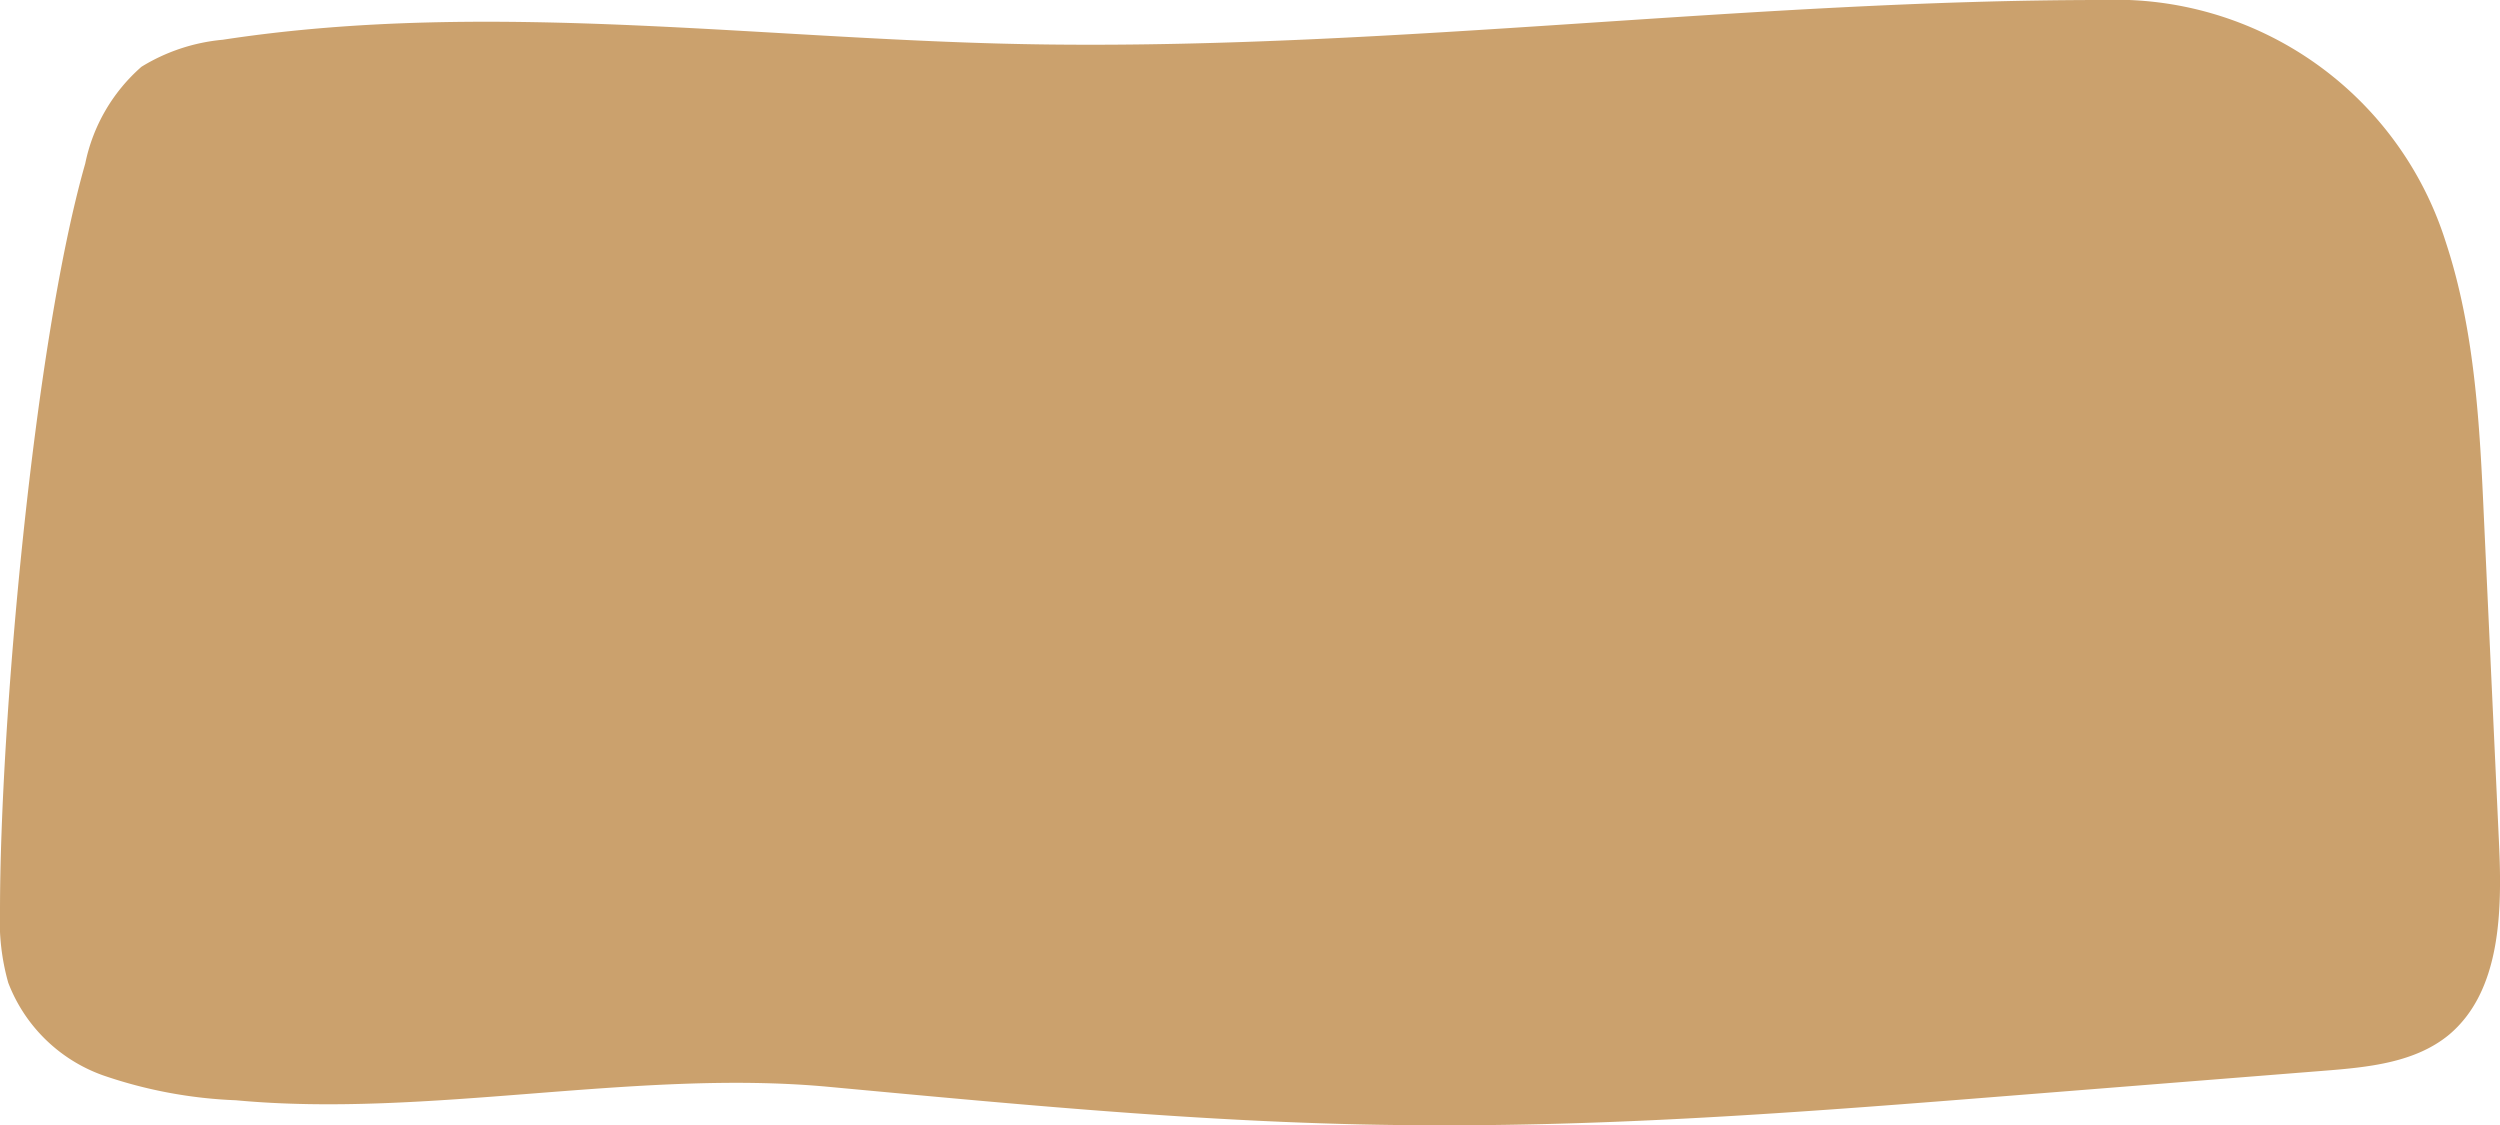 <svg xmlns="http://www.w3.org/2000/svg" viewBox="0 0 100 45"><defs><style>.cls-1{fill:#cba16d;}</style></defs><g id="Layer_2" data-name="Layer 2"><g id="Layer_1-2" data-name="Layer 1"><path class="cls-1" d="M0,36.43C0,29,1.34,13.78,3.41,6.54A7,7,0,0,1,5.66,2.67,7.5,7.5,0,0,1,8.91,1.59c10.91-1.67,22,.07,33.05.19C56,1.94,70,0,84.08,0A13.85,13.85,0,0,1,97.83,9.68C99,13.23,99.19,17,99.36,20.78l.6,12.94c.13,2.75.07,5.93-2,7.67-1.36,1.12-3.23,1.3-5,1.44l-12.57,1c-7.65.61-15.31,1.21-23,1.18-8.11,0-16.2-.79-24.28-1.54-7.7-.71-16,1.26-23.68.54a18.44,18.44,0,0,1-5.32-1,6.34,6.34,0,0,1-3.78-3.7A9.08,9.08,0,0,1,0,36.43Z"/></g></g></svg>